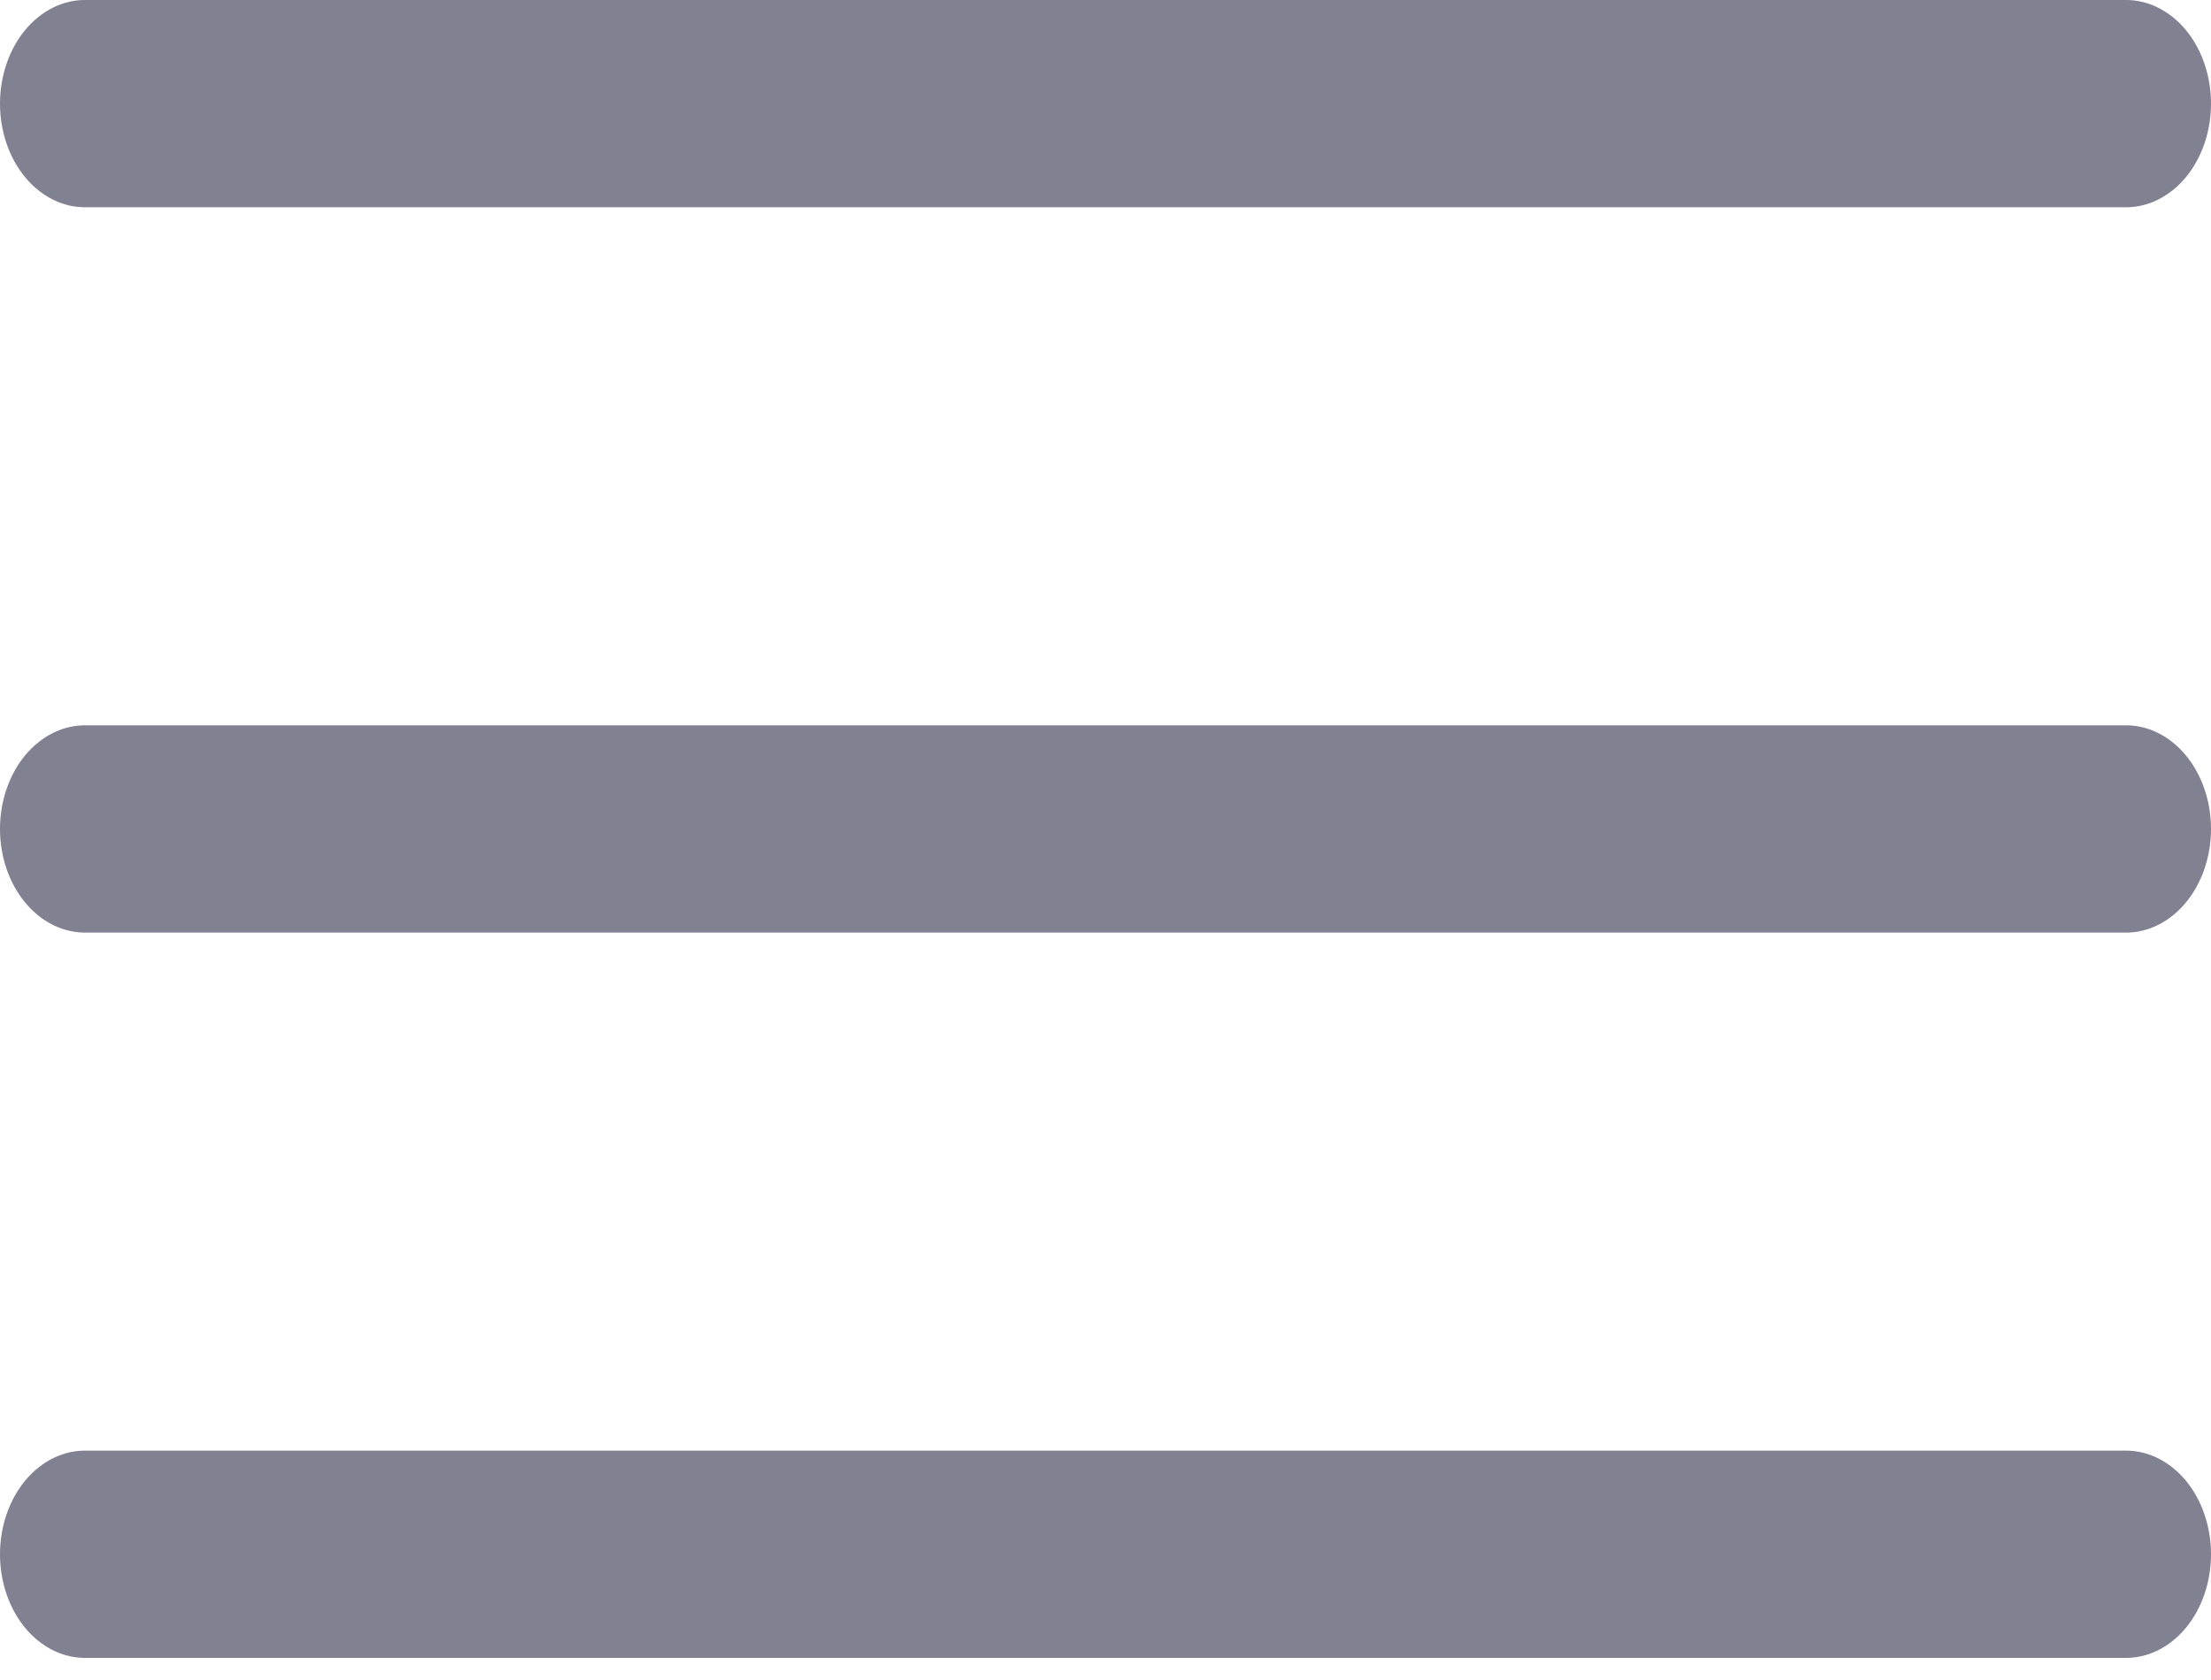 <svg width="50" height="38" viewBox="0 0 50 38" fill="none" xmlns="http://www.w3.org/2000/svg">
<path d="M1.948 0C1.694 -0.004 1.441 0.053 1.205 0.169C0.969 0.285 0.754 0.457 0.572 0.675C0.391 0.893 0.247 1.153 0.149 1.439C0.051 1.726 0 2.033 0 2.344C0 2.655 0.051 2.962 0.149 3.249C0.247 3.535 0.391 3.795 0.572 4.013C0.754 4.231 0.969 4.403 1.205 4.519C1.441 4.635 1.694 4.692 1.948 4.688H48.052C48.306 4.692 48.559 4.635 48.795 4.519C49.031 4.403 49.246 4.231 49.428 4.013C49.609 3.795 49.753 3.535 49.851 3.249C49.949 2.962 50 2.655 50 2.344C50 2.033 49.949 1.726 49.851 1.439C49.753 1.153 49.609 0.893 49.428 0.675C49.246 0.457 49.031 0.285 48.795 0.169C48.559 0.053 48.306 -0.004 48.052 0H1.948ZM1.948 16.406C1.694 16.402 1.441 16.459 1.205 16.575C0.969 16.691 0.754 16.863 0.572 17.081C0.391 17.299 0.247 17.559 0.149 17.845C0.051 18.132 0 18.439 0 18.75C0 19.061 0.051 19.368 0.149 19.655C0.247 19.941 0.391 20.201 0.572 20.419C0.754 20.637 0.969 20.809 1.205 20.925C1.441 21.041 1.694 21.098 1.948 21.094H48.052C48.306 21.098 48.559 21.041 48.795 20.925C49.031 20.809 49.246 20.637 49.428 20.419C49.609 20.201 49.753 19.941 49.851 19.655C49.949 19.368 50 19.061 50 18.75C50 18.439 49.949 18.132 49.851 17.845C49.753 17.559 49.609 17.299 49.428 17.081C49.246 16.863 49.031 16.691 48.795 16.575C48.559 16.459 48.306 16.402 48.052 16.406H1.948ZM1.948 32.812C1.694 32.808 1.441 32.865 1.205 32.981C0.969 33.097 0.754 33.269 0.572 33.487C0.391 33.705 0.247 33.965 0.149 34.251C0.051 34.538 0 34.845 0 35.156C0 35.467 0.051 35.774 0.149 36.061C0.247 36.347 0.391 36.607 0.572 36.825C0.754 37.043 0.969 37.215 1.205 37.331C1.441 37.447 1.694 37.504 1.948 37.5H48.052C48.306 37.504 48.559 37.447 48.795 37.331C49.031 37.215 49.246 37.043 49.428 36.825C49.609 36.607 49.753 36.347 49.851 36.061C49.949 35.774 50 35.467 50 35.156C50 34.845 49.949 34.538 49.851 34.251C49.753 33.965 49.609 33.705 49.428 33.487C49.246 33.269 49.031 33.097 48.795 32.981C48.559 32.865 48.306 32.808 48.052 32.812H1.948Z" fill="#808191"/>
</svg>
